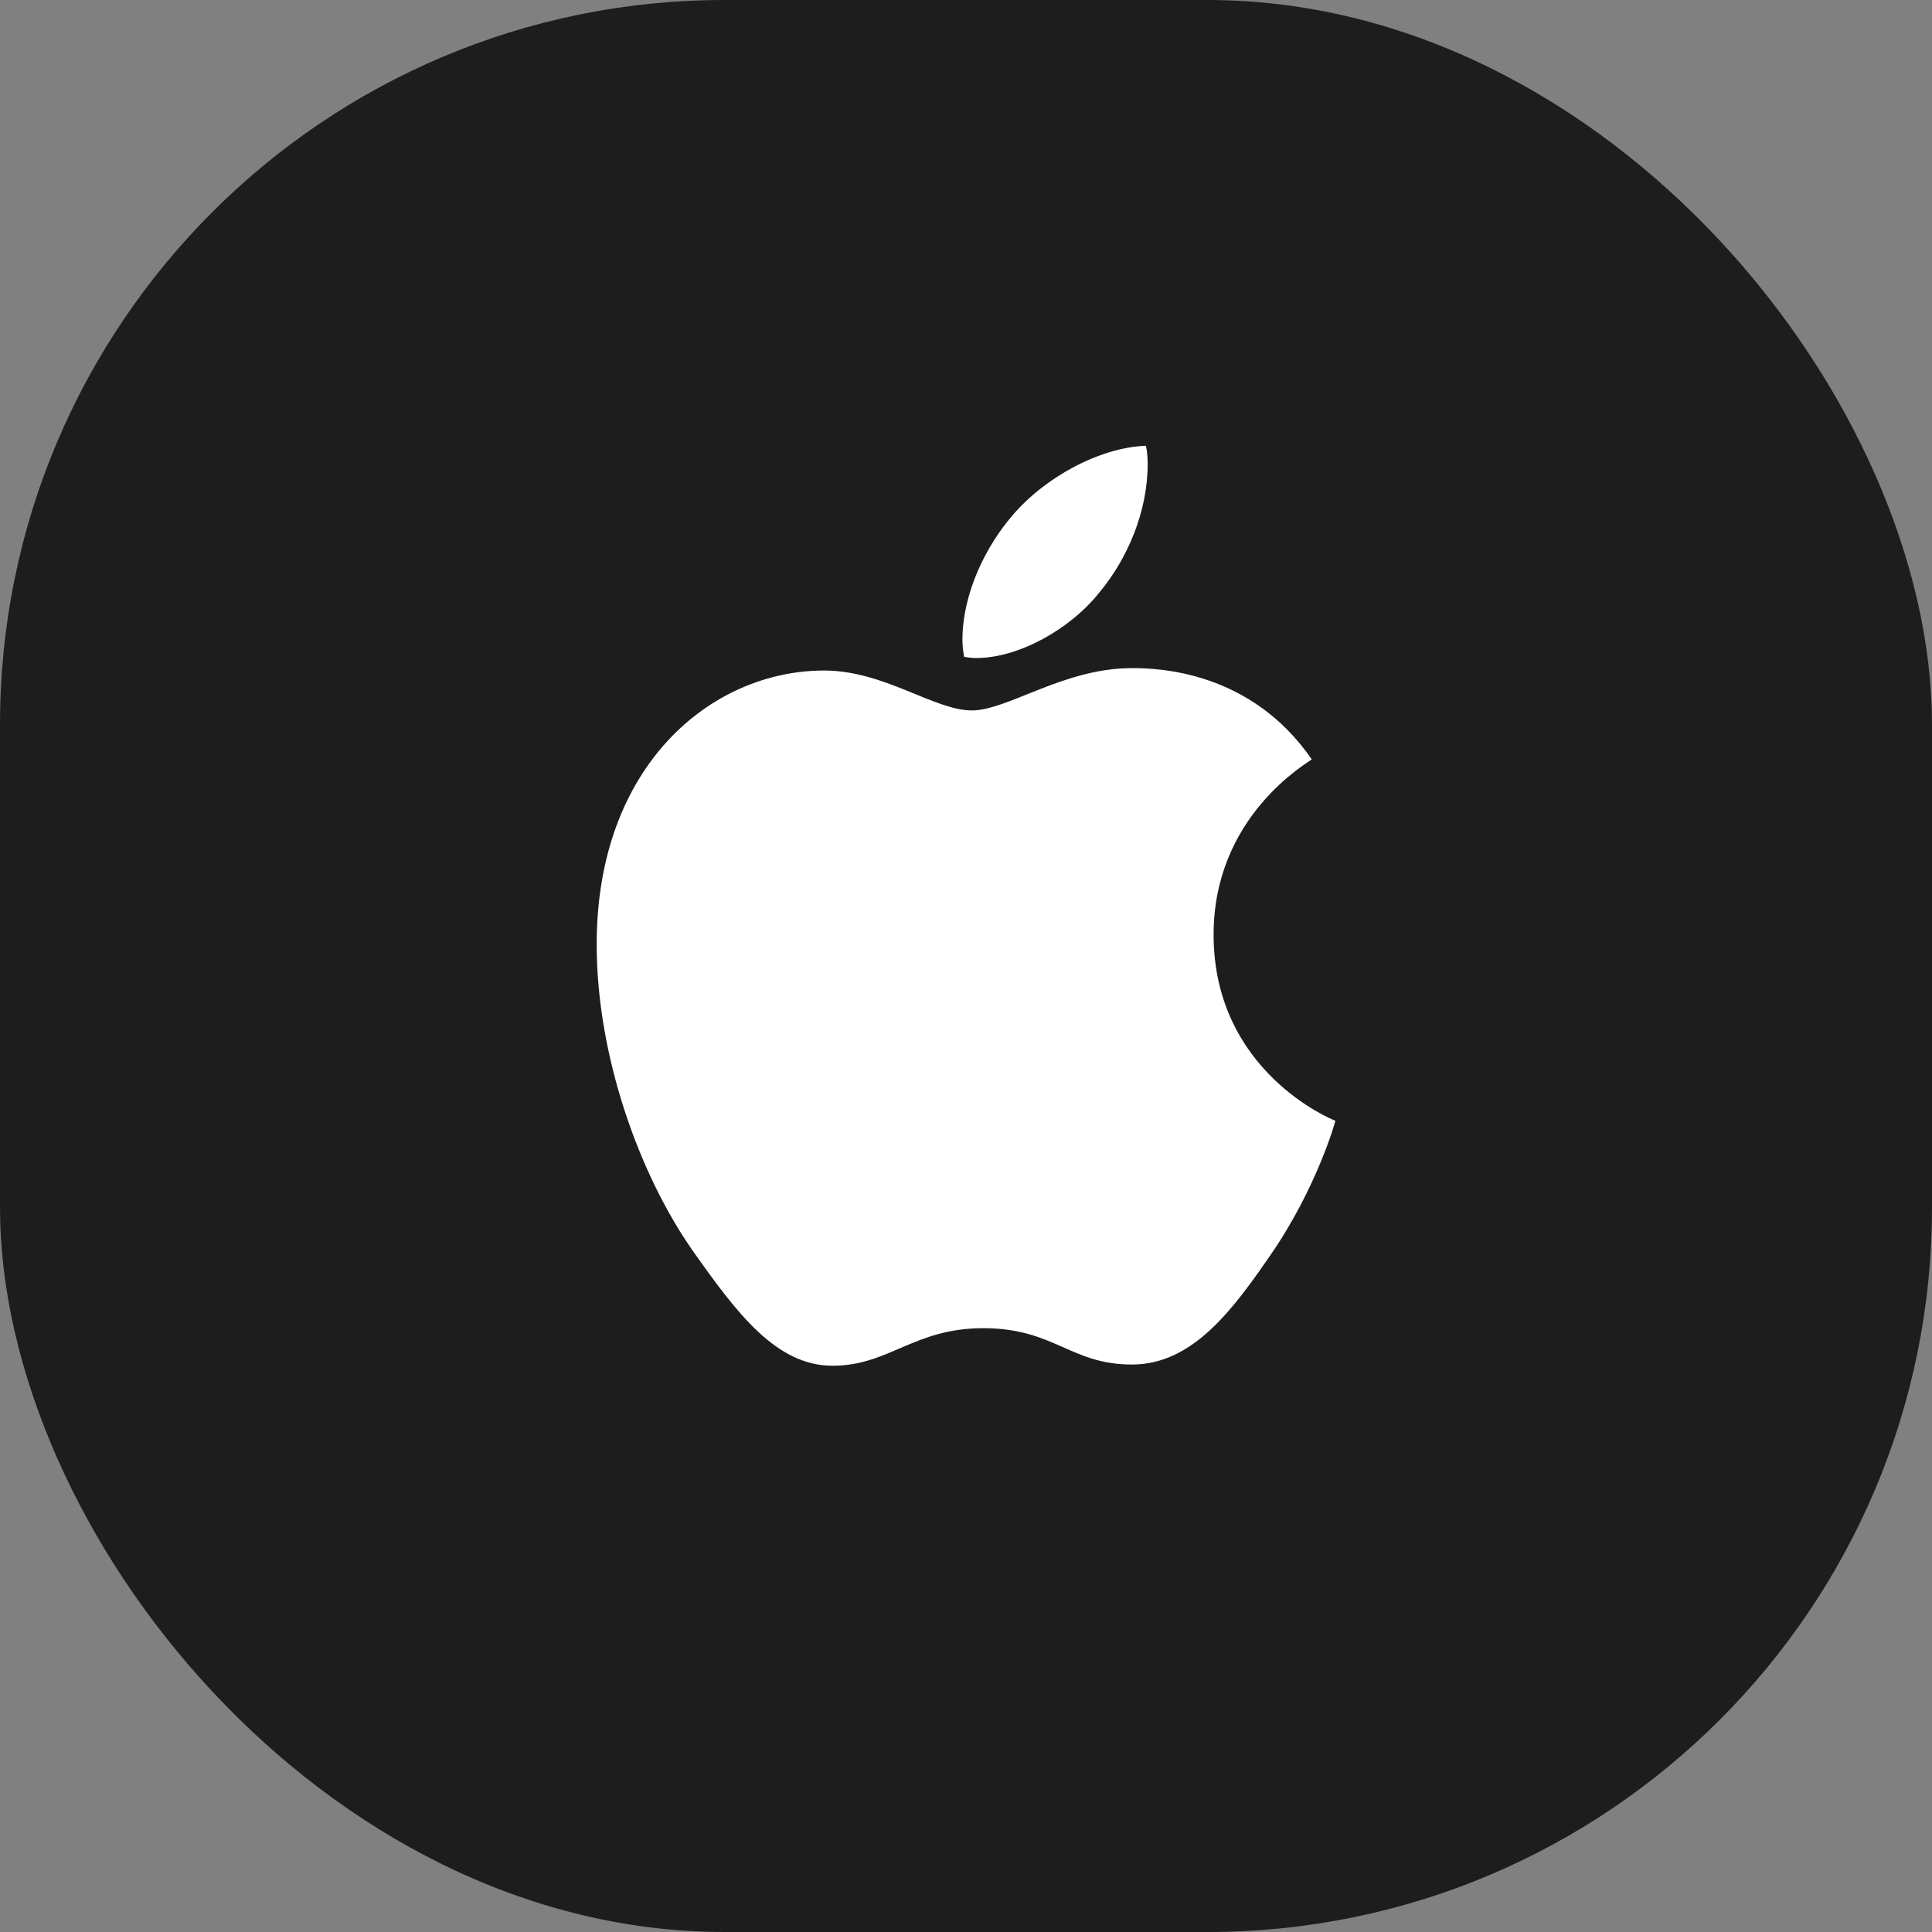 <svg width="32" height="32" viewBox="0 0 32 32" fill="none" xmlns="http://www.w3.org/2000/svg">
<rect x="0" y="0" width="32" height="32" fill="#808080" stroke="none"/>
<rect width="32" height="32" rx="12" fill="#1D1D1D"/>
<g clip-path="url(#clip0_894_7203)">
<path d="M21.727 12.578C21.64 12.647 20.101 13.526 20.101 15.481C20.101 17.743 22.059 18.543 22.118 18.563C22.109 18.611 21.807 19.658 21.086 20.725C20.442 21.664 19.77 22.601 18.749 22.601C17.727 22.601 17.464 21.999 16.284 21.999C15.134 21.999 14.725 22.621 13.79 22.621C12.856 22.621 12.203 21.752 11.453 20.686C10.585 19.433 9.883 17.487 9.883 15.64C9.883 12.677 11.783 11.106 13.652 11.106C14.646 11.106 15.474 11.767 16.097 11.767C16.691 11.767 17.617 11.066 18.747 11.066C19.175 11.066 20.714 11.106 21.727 12.578ZM18.21 9.812C18.678 9.25 19.009 8.469 19.009 7.689C19.009 7.581 19 7.471 18.98 7.383C18.22 7.412 17.315 7.896 16.769 8.538C16.341 9.032 15.941 9.812 15.941 10.603C15.941 10.722 15.961 10.841 15.97 10.879C16.018 10.888 16.096 10.899 16.174 10.899C16.856 10.899 17.715 10.435 18.21 9.812Z" fill="white"/>
</g>
<defs>
<clipPath id="clip0_894_7203">
<rect width="13" height="16" fill="white" transform="translate(9.5 7)"/>
</clipPath>
</defs>
</svg>
